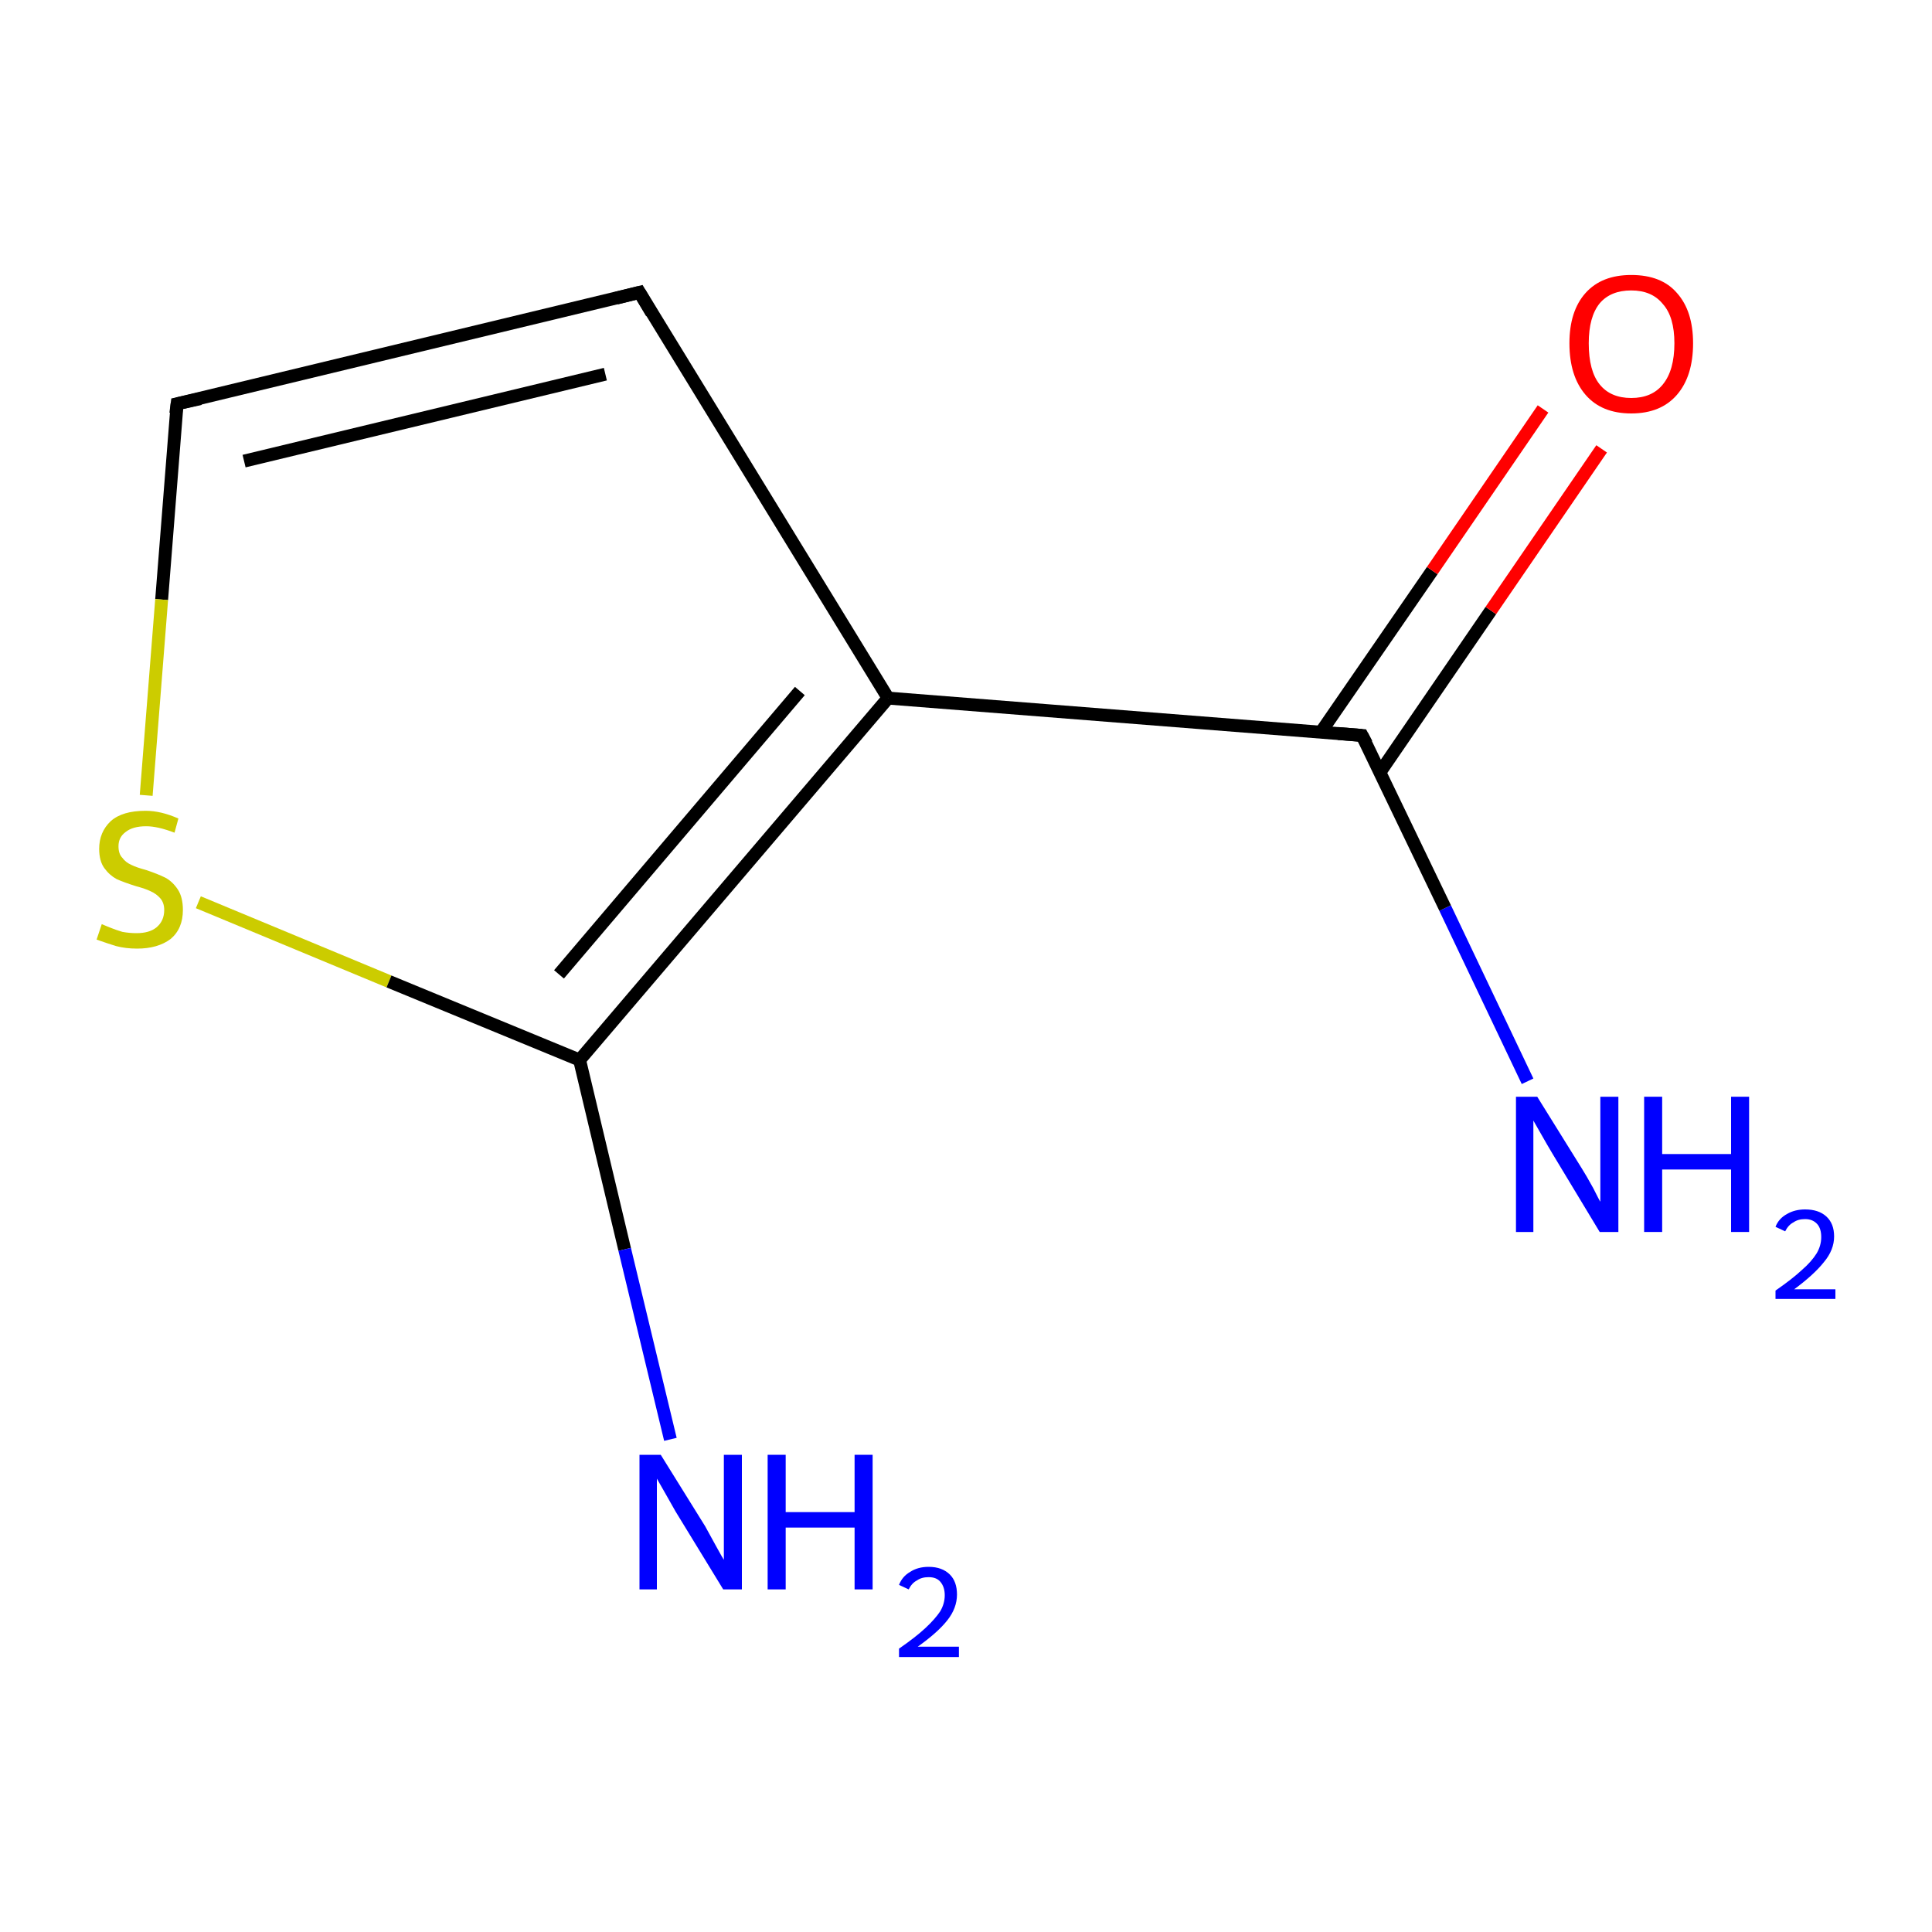 <?xml version='1.0' encoding='iso-8859-1'?>
<svg version='1.1' baseProfile='full'
              xmlns='http://www.w3.org/2000/svg'
                      xmlns:rdkit='http://www.rdkit.org/xml'
                      xmlns:xlink='http://www.w3.org/1999/xlink'
                  xml:space='preserve'
width='300px' height='300px' viewBox='0 0 300 300'>
<!-- END OF HEADER -->
<rect style='opacity:1.0;fill:#FFFFFF;stroke:none' width='300.0' height='300.0' x='0.0' y='0.0'> </rect>
<path class='bond-0 atom-0 atom-1' d='M 237.2,167.9 L 224.4,141.0' style='fill:none;fill-rule:evenodd;stroke:#0000FF;stroke-width:2.0px;stroke-linecap:butt;stroke-linejoin:miter;stroke-opacity:1' />
<path class='bond-0 atom-0 atom-1' d='M 224.4,141.0 L 211.5,114.2' style='fill:none;fill-rule:evenodd;stroke:#000000;stroke-width:2.0px;stroke-linecap:butt;stroke-linejoin:miter;stroke-opacity:1' />
<path class='bond-1 atom-1 atom-2' d='M 214.3,119.9 L 231.5,94.8' style='fill:none;fill-rule:evenodd;stroke:#000000;stroke-width:2.0px;stroke-linecap:butt;stroke-linejoin:miter;stroke-opacity:1' />
<path class='bond-1 atom-1 atom-2' d='M 231.5,94.8 L 248.7,69.7' style='fill:none;fill-rule:evenodd;stroke:#FF0000;stroke-width:2.0px;stroke-linecap:butt;stroke-linejoin:miter;stroke-opacity:1' />
<path class='bond-1 atom-1 atom-2' d='M 205.1,113.7 L 222.4,88.6' style='fill:none;fill-rule:evenodd;stroke:#000000;stroke-width:2.0px;stroke-linecap:butt;stroke-linejoin:miter;stroke-opacity:1' />
<path class='bond-1 atom-1 atom-2' d='M 222.4,88.6 L 239.6,63.5' style='fill:none;fill-rule:evenodd;stroke:#FF0000;stroke-width:2.0px;stroke-linecap:butt;stroke-linejoin:miter;stroke-opacity:1' />
<path class='bond-2 atom-1 atom-3' d='M 211.5,114.2 L 137.9,108.4' style='fill:none;fill-rule:evenodd;stroke:#000000;stroke-width:2.0px;stroke-linecap:butt;stroke-linejoin:miter;stroke-opacity:1' />
<path class='bond-3 atom-3 atom-4' d='M 137.9,108.4 L 99.3,45.4' style='fill:none;fill-rule:evenodd;stroke:#000000;stroke-width:2.0px;stroke-linecap:butt;stroke-linejoin:miter;stroke-opacity:1' />
<path class='bond-4 atom-4 atom-5' d='M 99.3,45.4 L 27.5,62.7' style='fill:none;fill-rule:evenodd;stroke:#000000;stroke-width:2.0px;stroke-linecap:butt;stroke-linejoin:miter;stroke-opacity:1' />
<path class='bond-4 atom-4 atom-5' d='M 94.0,58.1 L 37.9,71.6' style='fill:none;fill-rule:evenodd;stroke:#000000;stroke-width:2.0px;stroke-linecap:butt;stroke-linejoin:miter;stroke-opacity:1' />
<path class='bond-5 atom-5 atom-6' d='M 27.5,62.7 L 25.1,93.1' style='fill:none;fill-rule:evenodd;stroke:#000000;stroke-width:2.0px;stroke-linecap:butt;stroke-linejoin:miter;stroke-opacity:1' />
<path class='bond-5 atom-5 atom-6' d='M 25.1,93.1 L 22.7,123.5' style='fill:none;fill-rule:evenodd;stroke:#CCCC00;stroke-width:2.0px;stroke-linecap:butt;stroke-linejoin:miter;stroke-opacity:1' />
<path class='bond-6 atom-6 atom-7' d='M 30.8,140.1 L 60.4,152.4' style='fill:none;fill-rule:evenodd;stroke:#CCCC00;stroke-width:2.0px;stroke-linecap:butt;stroke-linejoin:miter;stroke-opacity:1' />
<path class='bond-6 atom-6 atom-7' d='M 60.4,152.4 L 90.0,164.6' style='fill:none;fill-rule:evenodd;stroke:#000000;stroke-width:2.0px;stroke-linecap:butt;stroke-linejoin:miter;stroke-opacity:1' />
<path class='bond-7 atom-7 atom-8' d='M 90.0,164.6 L 97.0,194.0' style='fill:none;fill-rule:evenodd;stroke:#000000;stroke-width:2.0px;stroke-linecap:butt;stroke-linejoin:miter;stroke-opacity:1' />
<path class='bond-7 atom-7 atom-8' d='M 97.0,194.0 L 104.1,223.5' style='fill:none;fill-rule:evenodd;stroke:#0000FF;stroke-width:2.0px;stroke-linecap:butt;stroke-linejoin:miter;stroke-opacity:1' />
<path class='bond-8 atom-7 atom-3' d='M 90.0,164.6 L 137.9,108.4' style='fill:none;fill-rule:evenodd;stroke:#000000;stroke-width:2.0px;stroke-linecap:butt;stroke-linejoin:miter;stroke-opacity:1' />
<path class='bond-8 atom-7 atom-3' d='M 86.8,151.3 L 124.2,107.3' style='fill:none;fill-rule:evenodd;stroke:#000000;stroke-width:2.0px;stroke-linecap:butt;stroke-linejoin:miter;stroke-opacity:1' />
<path d='M 212.2,115.5 L 211.5,114.2 L 207.8,113.9' style='fill:none;stroke:#000000;stroke-width:2.0px;stroke-linecap:butt;stroke-linejoin:miter;stroke-miterlimit:10;stroke-opacity:1;' />
<path d='M 101.2,48.6 L 99.3,45.4 L 95.7,46.3' style='fill:none;stroke:#000000;stroke-width:2.0px;stroke-linecap:butt;stroke-linejoin:miter;stroke-miterlimit:10;stroke-opacity:1;' />
<path d='M 31.1,61.9 L 27.5,62.7 L 27.3,64.2' style='fill:none;stroke:#000000;stroke-width:2.0px;stroke-linecap:butt;stroke-linejoin:miter;stroke-miterlimit:10;stroke-opacity:1;' />
<path class='atom-0' d='M 238.7 170.3
L 245.6 181.4
Q 246.3 182.5, 247.4 184.5
Q 248.4 186.5, 248.5 186.6
L 248.5 170.3
L 251.3 170.3
L 251.3 191.3
L 248.4 191.3
L 241.1 179.2
Q 240.2 177.7, 239.3 176.1
Q 238.4 174.5, 238.1 174.0
L 238.1 191.3
L 235.4 191.3
L 235.4 170.3
L 238.7 170.3
' fill='#0000FF'/>
<path class='atom-0' d='M 255.3 170.3
L 258.1 170.3
L 258.1 179.2
L 268.8 179.2
L 268.8 170.3
L 271.6 170.3
L 271.6 191.3
L 268.8 191.3
L 268.8 181.6
L 258.1 181.6
L 258.1 191.3
L 255.3 191.3
L 255.3 170.3
' fill='#0000FF'/>
<path class='atom-0' d='M 275.7 190.5
Q 276.2 189.2, 277.5 188.5
Q 278.7 187.8, 280.3 187.8
Q 282.4 187.8, 283.6 188.9
Q 284.8 190.0, 284.8 192.0
Q 284.8 194.1, 283.2 196.0
Q 281.7 197.9, 278.6 200.2
L 285.0 200.2
L 285.0 201.7
L 275.7 201.7
L 275.7 200.4
Q 278.3 198.6, 279.8 197.2
Q 281.3 195.9, 282.1 194.6
Q 282.8 193.4, 282.8 192.1
Q 282.8 190.8, 282.2 190.1
Q 281.5 189.3, 280.3 189.3
Q 279.2 189.3, 278.5 189.8
Q 277.7 190.2, 277.2 191.2
L 275.7 190.5
' fill='#0000FF'/>
<path class='atom-2' d='M 243.7 53.3
Q 243.7 48.3, 246.2 45.5
Q 248.7 42.7, 253.3 42.7
Q 258.0 42.7, 260.4 45.5
Q 262.9 48.3, 262.9 53.3
Q 262.9 58.4, 260.4 61.3
Q 257.9 64.2, 253.3 64.2
Q 248.7 64.2, 246.2 61.3
Q 243.7 58.4, 243.7 53.3
M 253.3 61.8
Q 256.5 61.8, 258.2 59.7
Q 260.0 57.5, 260.0 53.3
Q 260.0 49.2, 258.2 47.2
Q 256.5 45.1, 253.3 45.1
Q 250.1 45.1, 248.4 47.1
Q 246.7 49.2, 246.7 53.3
Q 246.7 57.6, 248.4 59.7
Q 250.1 61.8, 253.3 61.8
' fill='#FF0000'/>
<path class='atom-6' d='M 15.8 143.5
Q 16.0 143.6, 17.0 144.0
Q 18.0 144.4, 19.0 144.7
Q 20.1 144.9, 21.2 144.9
Q 23.2 144.9, 24.3 144.0
Q 25.5 143.0, 25.5 141.3
Q 25.5 140.2, 24.9 139.5
Q 24.3 138.8, 23.4 138.4
Q 22.6 138.0, 21.1 137.6
Q 19.2 137.0, 18.1 136.5
Q 17.0 135.9, 16.2 134.8
Q 15.4 133.7, 15.4 131.8
Q 15.4 129.2, 17.2 127.5
Q 19.0 125.9, 22.6 125.9
Q 25.0 125.9, 27.7 127.1
L 27.1 129.3
Q 24.5 128.3, 22.7 128.3
Q 20.6 128.3, 19.5 129.2
Q 18.4 130.0, 18.4 131.4
Q 18.4 132.6, 19.0 133.2
Q 19.5 133.9, 20.4 134.3
Q 21.2 134.7, 22.7 135.1
Q 24.5 135.7, 25.7 136.3
Q 26.8 136.9, 27.6 138.1
Q 28.4 139.3, 28.4 141.3
Q 28.4 144.2, 26.5 145.8
Q 24.5 147.3, 21.3 147.3
Q 19.5 147.3, 18.0 146.9
Q 16.7 146.5, 15.0 145.9
L 15.8 143.5
' fill='#CCCC00'/>
<path class='atom-8' d='M 102.6 225.9
L 109.5 237.0
Q 110.1 238.1, 111.2 240.1
Q 112.3 242.1, 112.4 242.2
L 112.4 225.9
L 115.2 225.9
L 115.2 246.8
L 112.3 246.8
L 104.9 234.7
Q 104.1 233.3, 103.2 231.7
Q 102.3 230.1, 102.0 229.6
L 102.0 246.8
L 99.3 246.8
L 99.3 225.9
L 102.6 225.9
' fill='#0000FF'/>
<path class='atom-8' d='M 119.2 225.9
L 122.0 225.9
L 122.0 234.8
L 132.7 234.8
L 132.7 225.9
L 135.5 225.9
L 135.5 246.8
L 132.7 246.8
L 132.7 237.2
L 122.0 237.2
L 122.0 246.8
L 119.2 246.8
L 119.2 225.9
' fill='#0000FF'/>
<path class='atom-8' d='M 139.6 246.1
Q 140.1 244.8, 141.3 244.1
Q 142.5 243.3, 144.2 243.3
Q 146.3 243.3, 147.5 244.5
Q 148.6 245.6, 148.6 247.6
Q 148.6 249.7, 147.1 251.6
Q 145.6 253.5, 142.5 255.7
L 148.9 255.7
L 148.9 257.3
L 139.6 257.3
L 139.6 256.0
Q 142.2 254.2, 143.7 252.8
Q 145.2 251.4, 146.0 250.2
Q 146.7 249.0, 146.7 247.7
Q 146.7 246.4, 146.0 245.6
Q 145.4 244.9, 144.2 244.9
Q 143.1 244.9, 142.4 245.4
Q 141.6 245.8, 141.1 246.8
L 139.6 246.1
' fill='#0000FF'/>
</svg>
